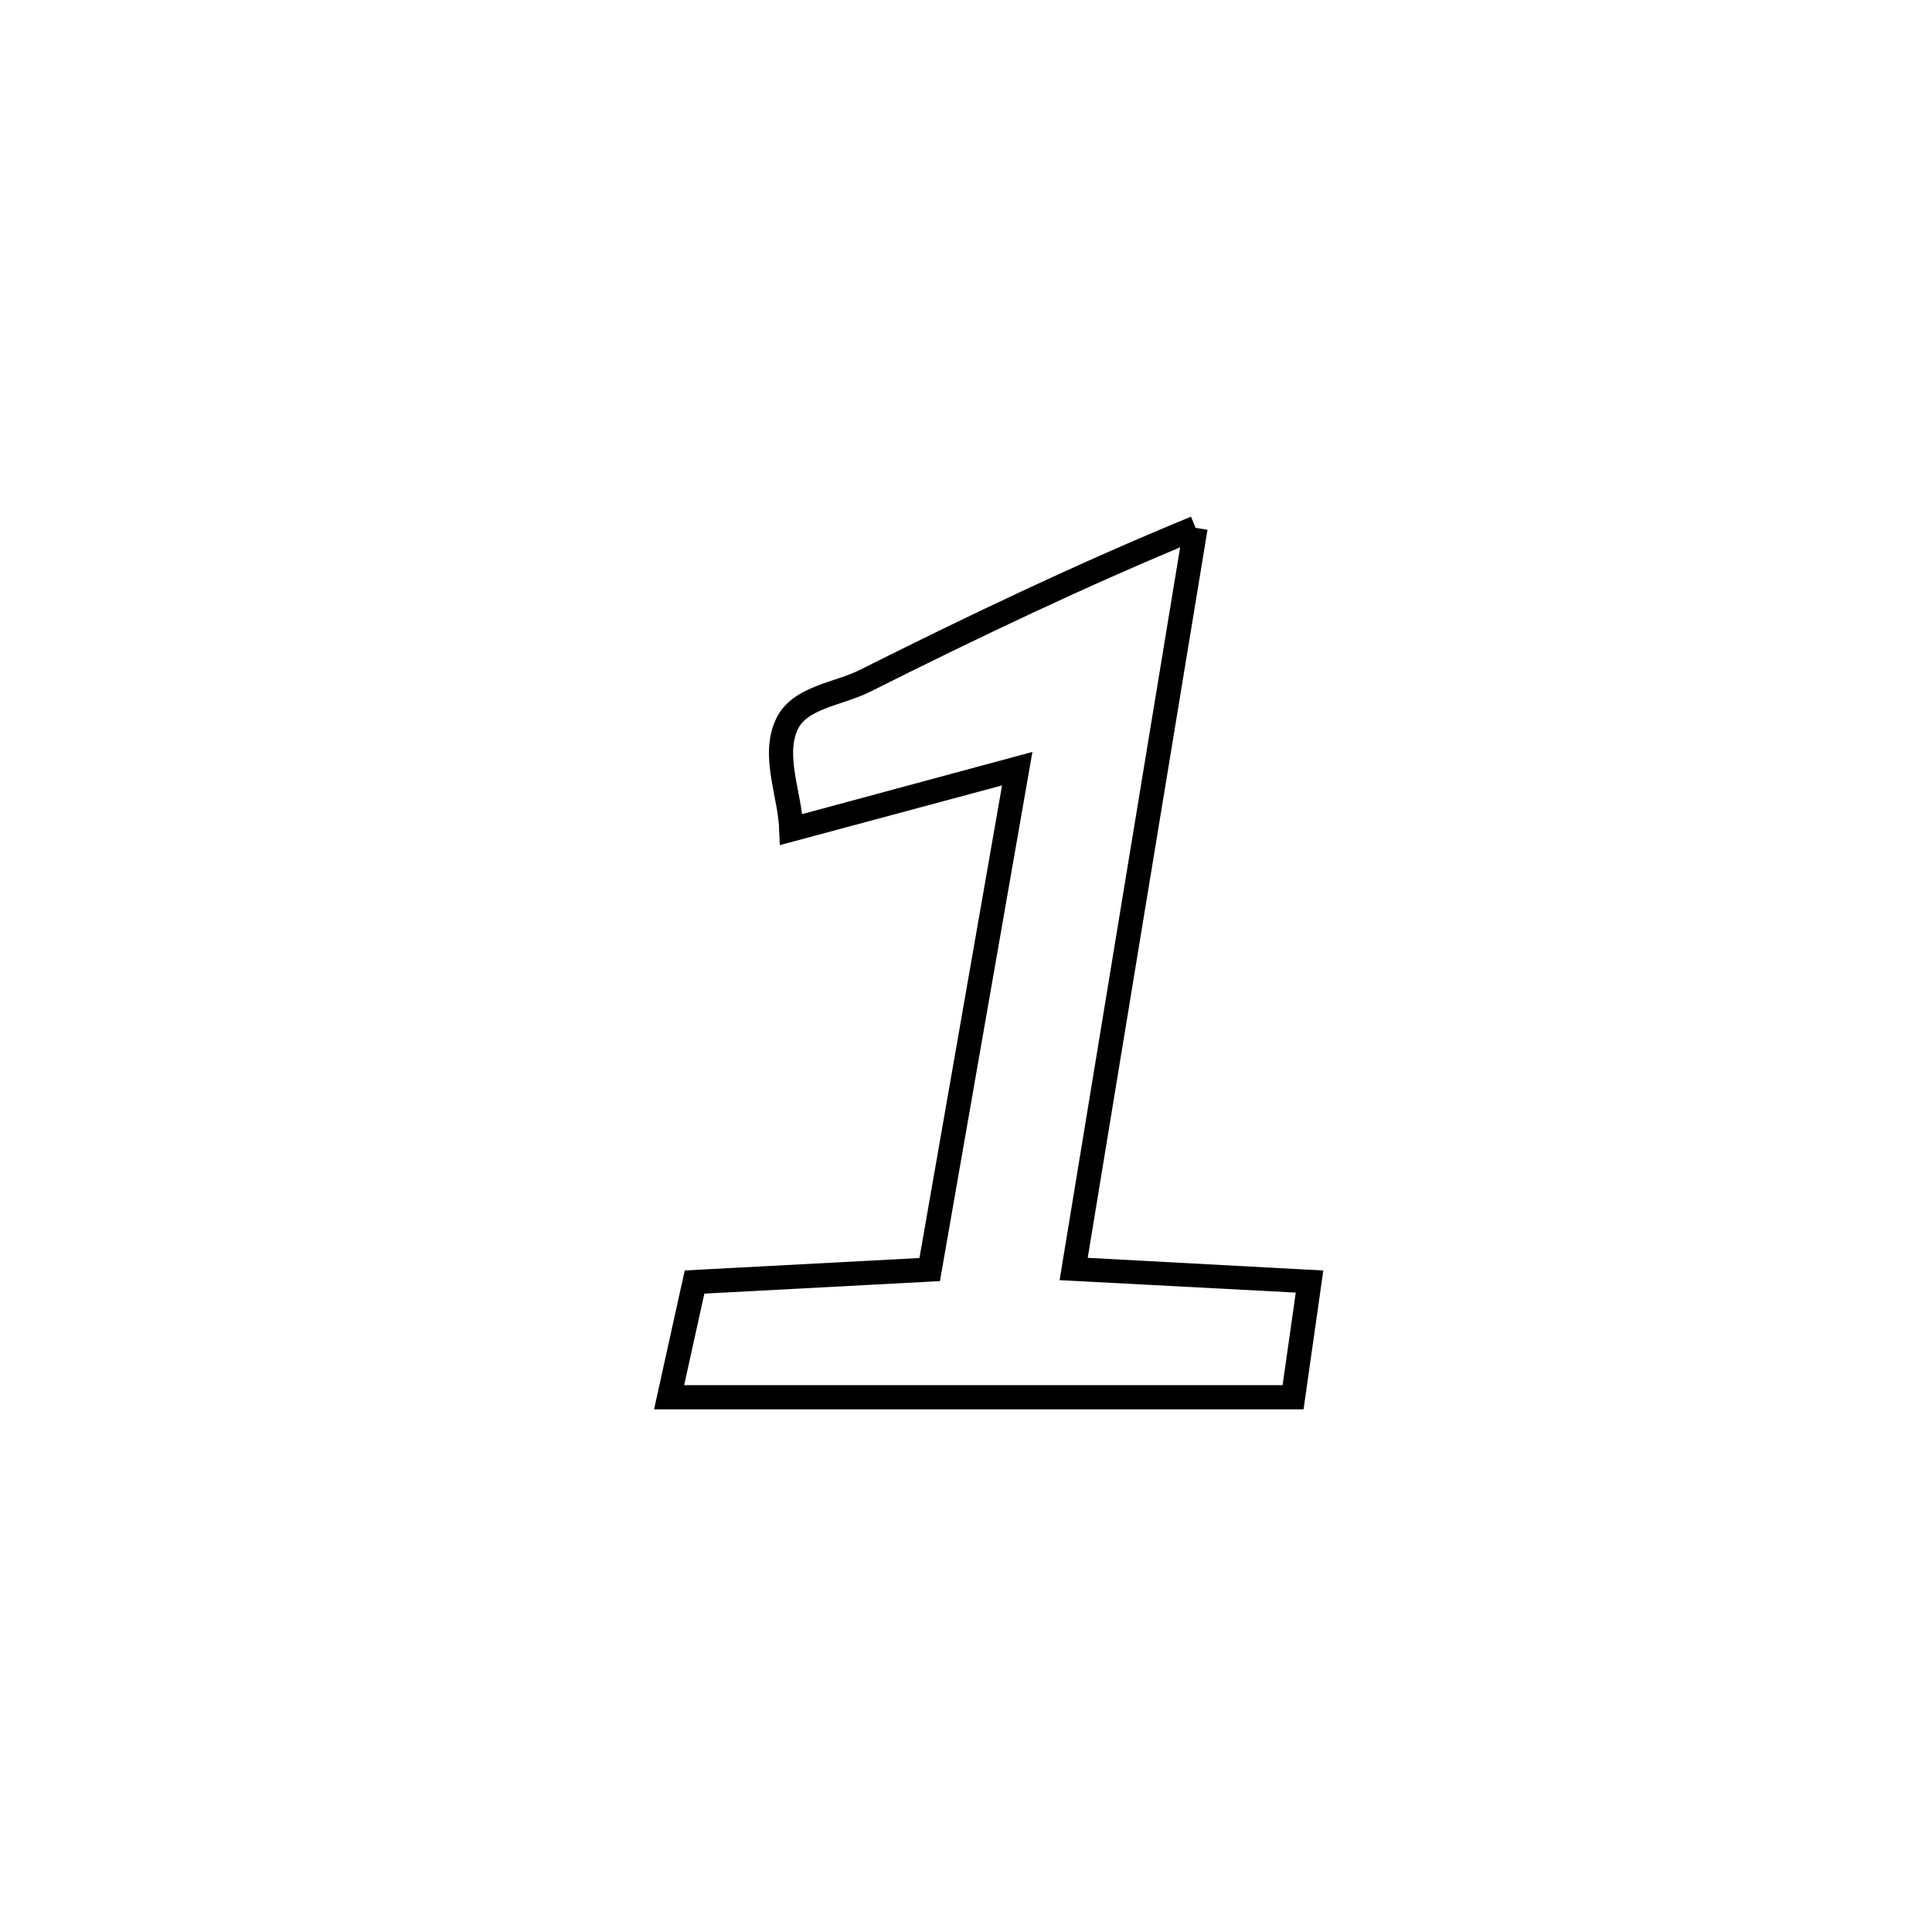 <svg xmlns="http://www.w3.org/2000/svg" viewBox="0.0 0.0 24.0 24.0" height="200px" width="200px"><path fill="none" stroke="black" stroke-width=".3" stroke-opacity="1.0"  filling="0" d="M14.852 6.557 L14.852 6.557 C14.599 8.092 14.347 9.627 14.094 11.162 C13.842 12.696 13.589 14.231 13.337 15.766 L13.337 15.766 C13.349 15.767 16.258 15.915 16.268 15.916 L16.268 15.916 C16.199 16.396 16.131 16.877 16.063 17.357 L16.063 17.357 C14.771 17.357 13.479 17.357 12.188 17.357 C10.896 17.357 9.604 17.357 8.312 17.357 L8.312 17.357 C8.418 16.88 8.523 16.403 8.628 15.926 L8.628 15.926 C9.602 15.875 10.576 15.823 11.549 15.771 L11.549 15.771 C11.912 13.698 12.274 11.625 12.636 9.551 L12.636 9.551 C12.622 9.555 9.886 10.29 9.83 10.305 L9.83 10.305 C9.814 9.865 9.586 9.38 9.78 8.986 C9.942 8.659 10.414 8.623 10.74 8.46 C12.097 7.78 13.448 7.135 14.852 6.557 L14.852 6.557"></path></svg>